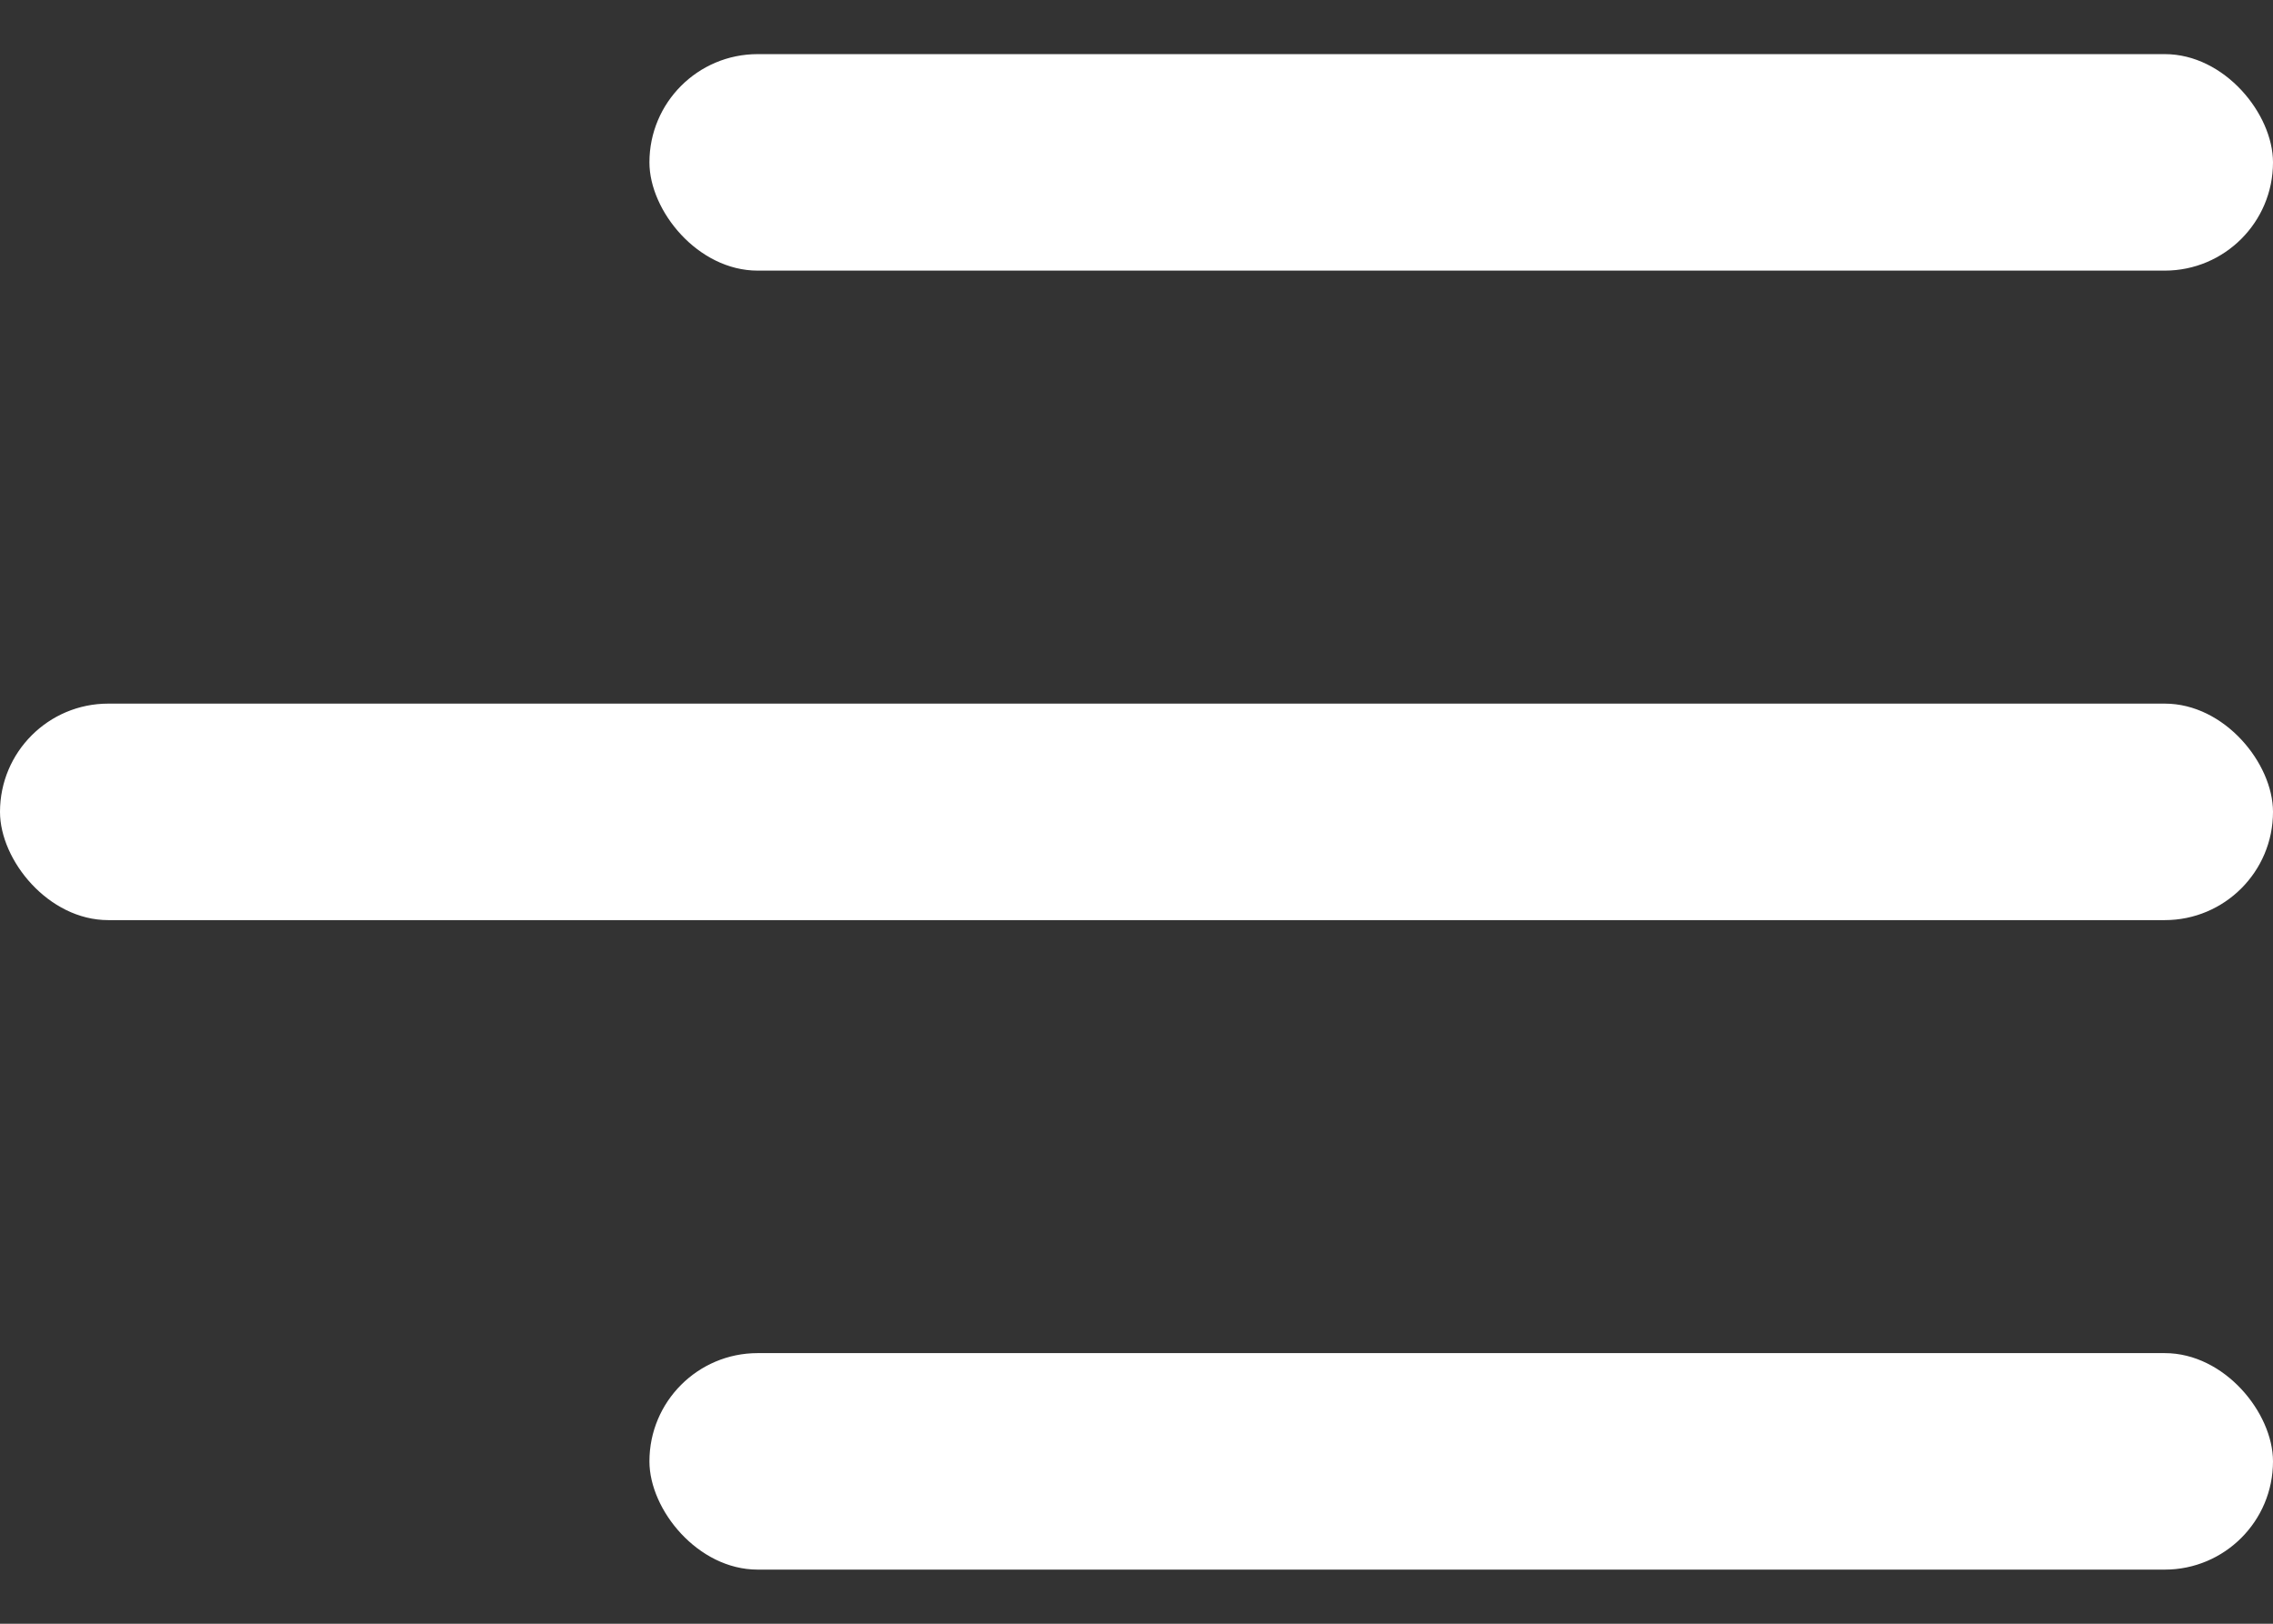 <svg width="21" height="15" viewBox="0 0 21 15" fill="none" xmlns="http://www.w3.org/2000/svg">
<rect x="0" y="0" width="21" height="15" fill="#333333" stroke="none"/>
<rect x="6" y="0.5" width="15" height="2" rx="1" fill="white"/>
<rect y="6.5" width="21" height="2" rx="1" fill="white"/>
<rect x="6" y="12.5" width="15" height="2" rx="1" fill="white"/>
</svg>
